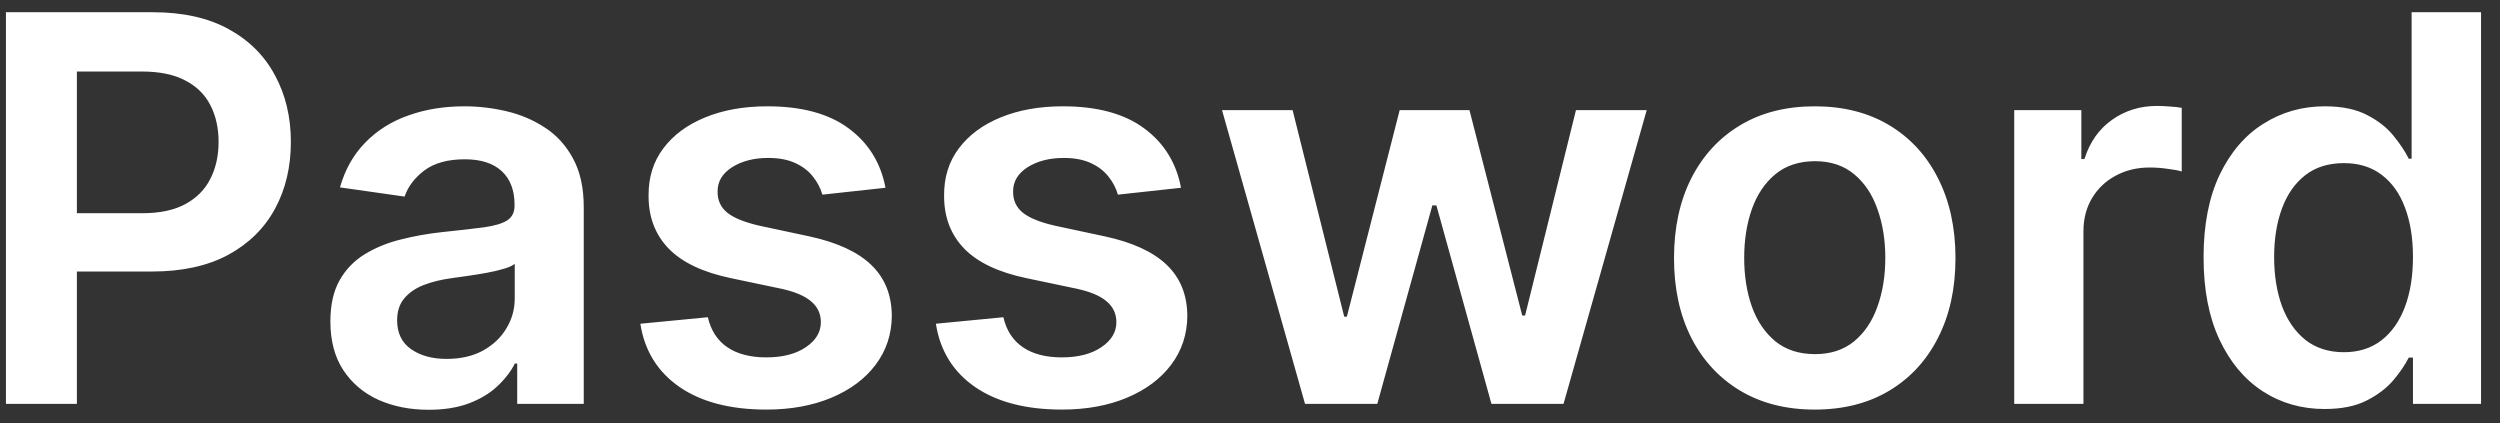 <svg width="130" height="22" viewBox="0 0 130 22" fill="none" xmlns="http://www.w3.org/2000/svg">
<rect x="0" y="0" width="130" height="22" fill="#333333" stroke="none"/>
<path d="M0.309 21V0.636H7.946C9.51 0.636 10.823 0.928 11.883 1.511C12.95 2.095 13.756 2.897 14.299 3.918C14.85 4.932 15.125 6.085 15.125 7.378C15.125 8.684 14.85 9.844 14.299 10.858C13.749 11.872 12.937 12.671 11.863 13.254C10.789 13.831 9.467 14.119 7.896 14.119H2.835V11.087H7.399C8.314 11.087 9.063 10.928 9.646 10.609C10.229 10.291 10.66 9.854 10.939 9.297C11.224 8.74 11.366 8.1 11.366 7.378C11.366 6.655 11.224 6.019 10.939 5.469C10.66 4.919 10.226 4.491 9.636 4.186C9.053 3.875 8.3 3.719 7.379 3.719H3.998V21H0.309ZM22.291 21.308C21.323 21.308 20.452 21.136 19.676 20.791C18.907 20.44 18.297 19.923 17.847 19.24C17.402 18.557 17.18 17.715 17.18 16.715C17.18 15.853 17.34 15.14 17.658 14.577C17.976 14.013 18.41 13.562 18.96 13.224C19.51 12.886 20.13 12.631 20.82 12.459C21.516 12.28 22.235 12.151 22.977 12.071C23.872 11.978 24.598 11.895 25.155 11.822C25.712 11.743 26.116 11.624 26.368 11.464C26.626 11.299 26.756 11.044 26.756 10.699V10.639C26.756 9.89 26.534 9.31 26.09 8.899C25.645 8.488 25.006 8.283 24.171 8.283C23.289 8.283 22.59 8.475 22.072 8.859C21.562 9.244 21.217 9.698 21.038 10.222L17.678 9.744C17.943 8.816 18.38 8.041 18.99 7.418C19.6 6.788 20.346 6.317 21.227 6.006C22.109 5.688 23.083 5.528 24.151 5.528C24.886 5.528 25.619 5.615 26.348 5.787C27.077 5.959 27.743 6.244 28.347 6.642C28.95 7.033 29.434 7.567 29.798 8.243C30.169 8.919 30.355 9.764 30.355 10.778V21H26.895V18.902H26.776C26.557 19.326 26.249 19.724 25.851 20.095C25.46 20.46 24.966 20.755 24.369 20.98C23.779 21.199 23.087 21.308 22.291 21.308ZM23.226 18.663C23.948 18.663 24.575 18.521 25.105 18.236C25.635 17.944 26.043 17.56 26.328 17.082C26.62 16.605 26.766 16.085 26.766 15.521V13.722C26.653 13.814 26.461 13.901 26.189 13.98C25.924 14.06 25.625 14.129 25.294 14.189C24.963 14.249 24.634 14.302 24.31 14.348C23.985 14.394 23.703 14.434 23.465 14.467C22.928 14.54 22.447 14.66 22.023 14.825C21.599 14.991 21.264 15.223 21.018 15.521C20.773 15.813 20.651 16.191 20.651 16.655C20.651 17.318 20.892 17.818 21.376 18.156C21.86 18.494 22.477 18.663 23.226 18.663ZM46.045 9.764L42.764 10.122C42.671 9.791 42.509 9.479 42.277 9.188C42.052 8.896 41.747 8.661 41.362 8.482C40.978 8.303 40.507 8.213 39.95 8.213C39.201 8.213 38.572 8.375 38.061 8.7C37.557 9.025 37.309 9.446 37.315 9.963C37.309 10.407 37.471 10.768 37.803 11.047C38.141 11.325 38.697 11.554 39.473 11.733L42.078 12.29C43.523 12.601 44.597 13.095 45.3 13.771C46.009 14.447 46.367 15.332 46.374 16.426C46.367 17.387 46.085 18.236 45.528 18.972C44.978 19.701 44.213 20.271 43.231 20.682C42.251 21.093 41.124 21.298 39.851 21.298C37.981 21.298 36.477 20.907 35.337 20.125C34.197 19.336 33.517 18.239 33.298 16.834L36.808 16.496C36.967 17.185 37.305 17.706 37.822 18.057C38.34 18.408 39.012 18.584 39.841 18.584C40.696 18.584 41.382 18.408 41.899 18.057C42.423 17.706 42.685 17.271 42.685 16.754C42.685 16.317 42.516 15.956 42.178 15.671C41.846 15.385 41.329 15.167 40.626 15.014L38.021 14.467C36.556 14.162 35.472 13.649 34.77 12.926C34.067 12.197 33.719 11.276 33.726 10.162C33.719 9.221 33.974 8.405 34.492 7.716C35.015 7.02 35.741 6.483 36.669 6.105C37.604 5.721 38.681 5.528 39.901 5.528C41.69 5.528 43.099 5.91 44.126 6.672C45.16 7.434 45.8 8.465 46.045 9.764ZM61.413 9.764L58.131 10.122C58.039 9.791 57.876 9.479 57.644 9.188C57.419 8.896 57.114 8.661 56.729 8.482C56.345 8.303 55.874 8.213 55.318 8.213C54.568 8.213 53.939 8.375 53.428 8.7C52.925 9.025 52.676 9.446 52.682 9.963C52.676 10.407 52.838 10.768 53.17 11.047C53.508 11.325 54.065 11.554 54.84 11.733L57.445 12.29C58.89 12.601 59.964 13.095 60.667 13.771C61.376 14.447 61.734 15.332 61.741 16.426C61.734 17.387 61.452 18.236 60.896 18.972C60.345 19.701 59.58 20.271 58.599 20.682C57.618 21.093 56.491 21.298 55.218 21.298C53.349 21.298 51.844 20.907 50.704 20.125C49.564 19.336 48.884 18.239 48.666 16.834L52.175 16.496C52.334 17.185 52.673 17.706 53.19 18.057C53.707 18.408 54.38 18.584 55.208 18.584C56.063 18.584 56.749 18.408 57.266 18.057C57.79 17.706 58.052 17.271 58.052 16.754C58.052 16.317 57.883 15.956 57.545 15.671C57.213 15.385 56.696 15.167 55.994 15.014L53.389 14.467C51.923 14.162 50.84 13.649 50.137 12.926C49.434 12.197 49.086 11.276 49.093 10.162C49.086 9.221 49.342 8.405 49.859 7.716C50.382 7.02 51.108 6.483 52.036 6.105C52.971 5.721 54.048 5.528 55.268 5.528C57.057 5.528 58.466 5.91 59.494 6.672C60.528 7.434 61.167 8.465 61.413 9.764ZM67.861 21L63.545 5.727H67.215L69.899 16.466H70.038L72.783 5.727H76.412L79.156 16.406H79.305L81.95 5.727H85.629L81.304 21H77.555L74.692 10.679H74.483L71.619 21H67.861ZM94.367 21.298C92.875 21.298 91.583 20.97 90.489 20.314C89.395 19.658 88.547 18.74 87.944 17.56C87.347 16.38 87.049 15.001 87.049 13.423C87.049 11.846 87.347 10.463 87.944 9.277C88.547 8.09 89.395 7.169 90.489 6.513C91.583 5.857 92.875 5.528 94.367 5.528C95.858 5.528 97.151 5.857 98.245 6.513C99.338 7.169 100.184 8.09 100.78 9.277C101.383 10.463 101.685 11.846 101.685 13.423C101.685 15.001 101.383 16.38 100.78 17.56C100.184 18.74 99.338 19.658 98.245 20.314C97.151 20.97 95.858 21.298 94.367 21.298ZM94.387 18.415C95.195 18.415 95.872 18.193 96.415 17.749C96.959 17.298 97.363 16.695 97.628 15.939C97.9 15.183 98.036 14.341 98.036 13.413C98.036 12.479 97.9 11.633 97.628 10.878C97.363 10.116 96.959 9.509 96.415 9.058C95.872 8.607 95.195 8.382 94.387 8.382C93.558 8.382 92.869 8.607 92.319 9.058C91.775 9.509 91.367 10.116 91.096 10.878C90.83 11.633 90.698 12.479 90.698 13.413C90.698 14.341 90.83 15.183 91.096 15.939C91.367 16.695 91.775 17.298 92.319 17.749C92.869 18.193 93.558 18.415 94.387 18.415ZM104.74 21V5.727H108.23V8.273H108.389C108.668 7.391 109.145 6.712 109.821 6.234C110.504 5.75 111.283 5.509 112.158 5.509C112.357 5.509 112.579 5.518 112.824 5.538C113.076 5.552 113.285 5.575 113.45 5.608V8.919C113.298 8.866 113.056 8.82 112.724 8.78C112.4 8.733 112.085 8.71 111.78 8.71C111.124 8.71 110.534 8.853 110.01 9.138C109.493 9.416 109.085 9.804 108.787 10.301C108.489 10.798 108.339 11.372 108.339 12.021V21H104.74ZM120.88 21.268C119.681 21.268 118.607 20.96 117.659 20.344C116.711 19.727 115.962 18.832 115.412 17.659C114.861 16.486 114.586 15.061 114.586 13.383C114.586 11.687 114.865 10.255 115.422 9.088C115.985 7.915 116.744 7.03 117.699 6.433C118.653 5.83 119.717 5.528 120.89 5.528C121.785 5.528 122.521 5.681 123.098 5.986C123.674 6.284 124.132 6.645 124.47 7.07C124.808 7.487 125.07 7.882 125.255 8.253H125.404V0.636H129.014V21H125.474V18.594H125.255C125.07 18.965 124.801 19.359 124.45 19.777C124.099 20.188 123.635 20.539 123.058 20.831C122.481 21.123 121.755 21.268 120.88 21.268ZM121.885 18.315C122.647 18.315 123.297 18.11 123.833 17.699C124.37 17.281 124.778 16.701 125.056 15.959C125.335 15.216 125.474 14.351 125.474 13.364C125.474 12.376 125.335 11.518 125.056 10.788C124.785 10.059 124.38 9.492 123.843 9.088C123.313 8.684 122.66 8.482 121.885 8.482C121.083 8.482 120.413 8.69 119.876 9.108C119.339 9.526 118.935 10.102 118.663 10.838C118.391 11.574 118.255 12.416 118.255 13.364C118.255 14.318 118.391 15.17 118.663 15.919C118.941 16.662 119.349 17.248 119.886 17.679C120.43 18.103 121.096 18.315 121.885 18.315Z" fill="white"/>
</svg>
